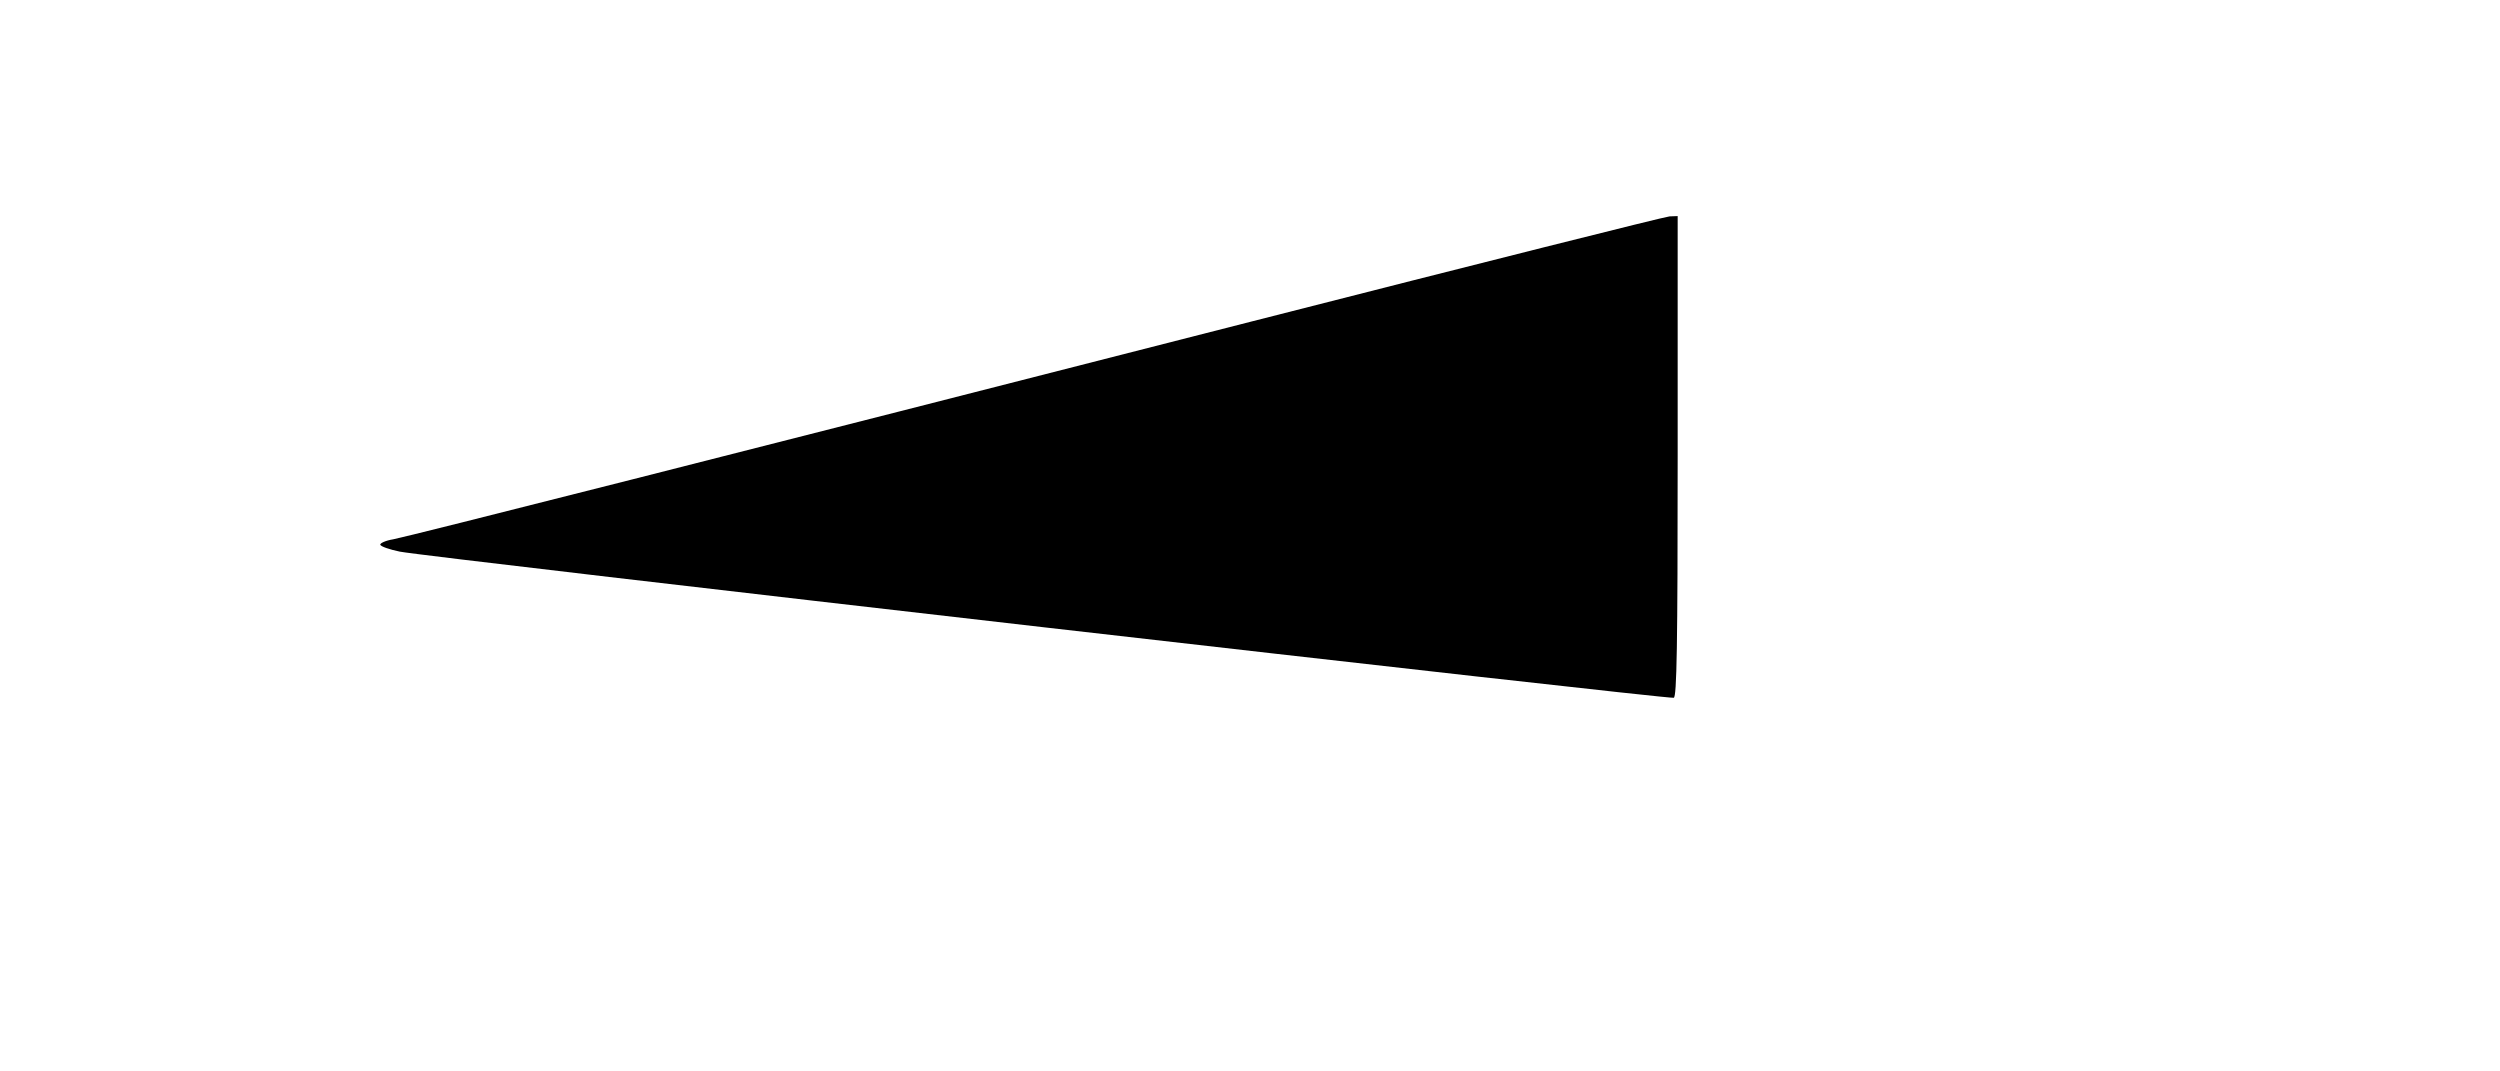 <?xml version="1.0" standalone="no"?>
<!DOCTYPE svg PUBLIC "-//W3C//DTD SVG 20010904//EN"
 "http://www.w3.org/TR/2001/REC-SVG-20010904/DTD/svg10.dtd">
<svg version="1.0" xmlns="http://www.w3.org/2000/svg"
 width="833pt" height="357pt" viewBox="0 0 833 357"
 preserveAspectRatio="xMidYMid meet">

<g transform="translate(0,357) scale(0.1,-0.1)"
fill="#000000" stroke="none">
<path d="M4175 2500 c-1740 -445 -2808 -716 -2865 -727 -25 -4 -44 -13 -43
-18 2 -6 31 -16 65 -23 87 -18 4230 -493 4245 -487 10 3 13 171 13 805 l0 800
-27 -1 c-16 -1 -640 -158 -1388 -349z"/>
</g>
</svg>
